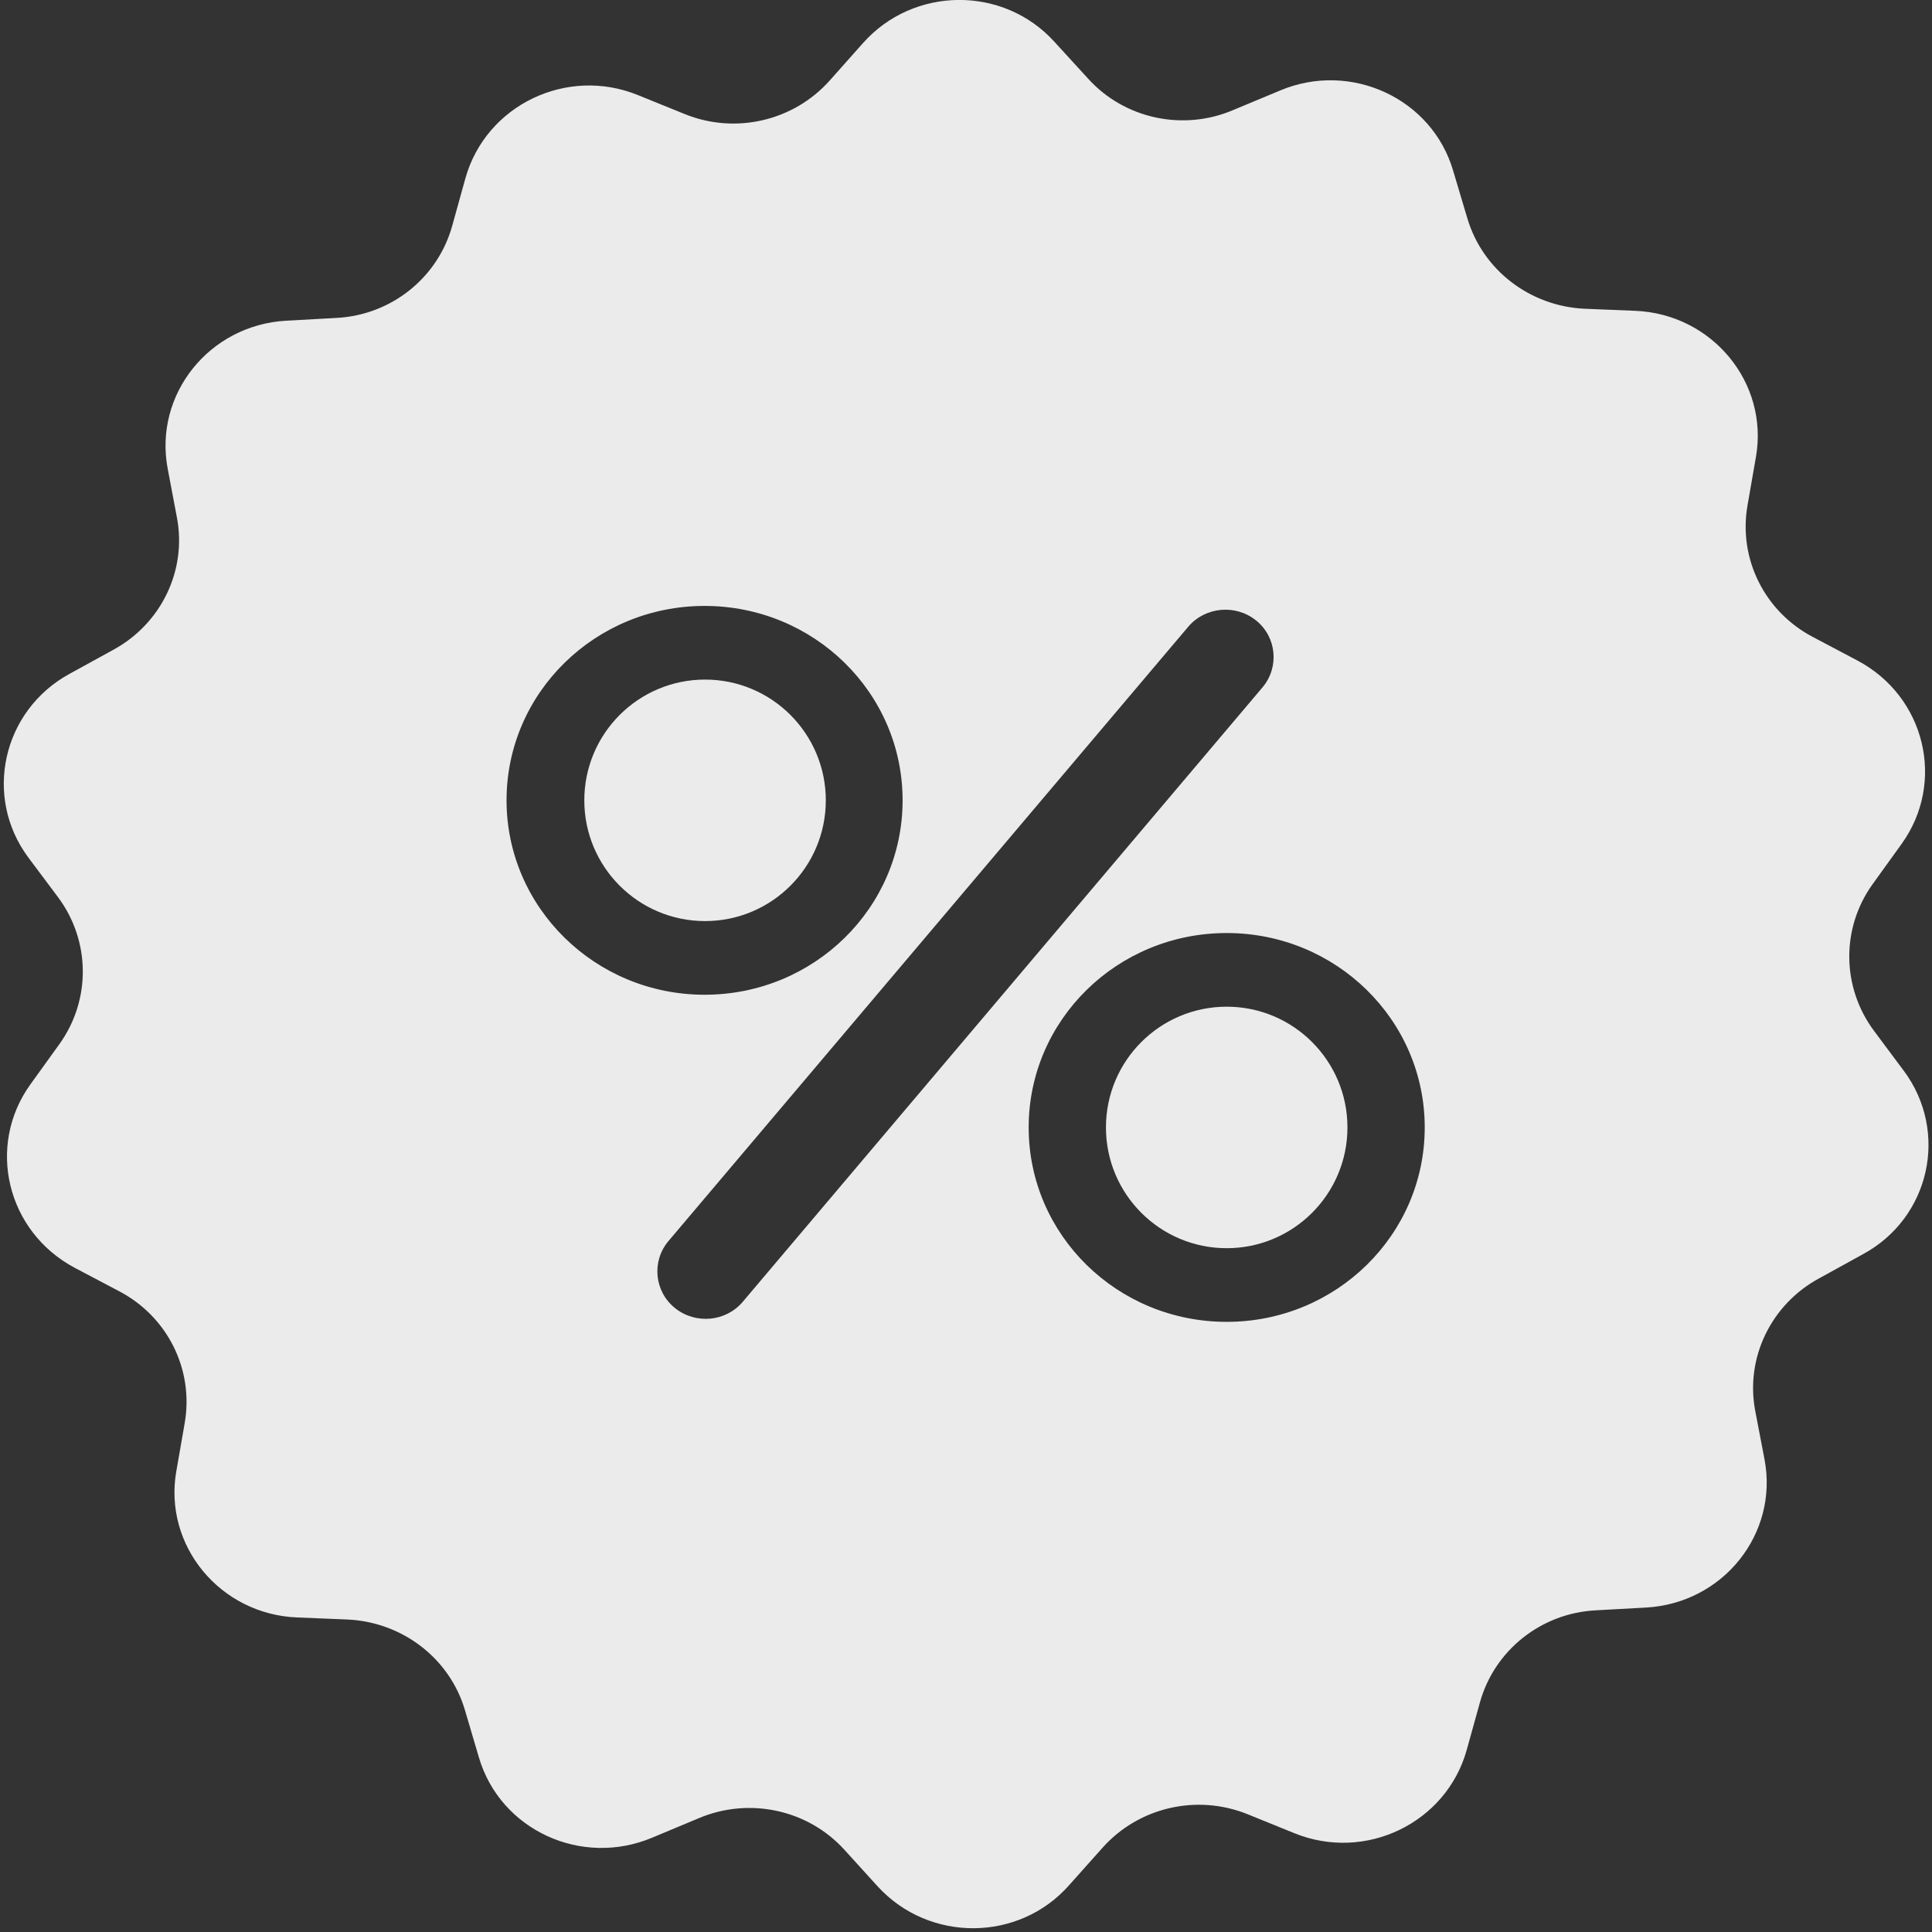 <svg xmlns="http://www.w3.org/2000/svg" width="16" height="16" viewBox="0 0 16 16">
    <rect x="0" y="0" width="16" height="16" fill="#333333" stroke="none"/>
    <g fill="#fff" fill-rule="evenodd" opacity=".9">
        <circle cx="5.839" cy="6.628" r="1"/>
        <circle cx="10.159" cy="9.337" r="1"/>
        <path d="M15.765 8.866l-.246-.33c-.267-.36-.274-.848-.01-1.215l.24-.333c.366-.51.196-1.22-.367-1.518l-.367-.194c-.4-.209-.62-.647-.543-1.09l.07-.402c.107-.615-.363-1.184-1-1.21l-.417-.017c-.453-.02-.846-.32-.973-.749l-.117-.392C11.86.814 11.185.503 10.6.75l-.384.16C9.8 1.089 9.312.985 9.01.65L8.732.346C8.31-.12 7.565-.116 7.145.359l-.273.307c-.3.337-.783.449-1.203.278L5.282.787c-.59-.239-1.257.085-1.427.687l-.11.396c-.12.432-.506.74-.96.763l-.416.023c-.637.036-1.097.612-.98 1.227l.076.402c.084.439-.13.88-.526 1.096l-.364.2C.02 5.885-.14 6.598.235 7.102l.247.33c.267.36.273.848.01 1.215l-.24.333C-.115 9.49.055 10.2.62 10.5l.366.193c.4.209.62.647.544 1.09l-.07.402c-.107.615.363 1.184 1 1.21l.416.017c.454.02.847.32.974.749l.116.393c.177.602.85.912 1.437.664l.383-.16c.417-.177.904-.073 1.207.261l.277.305c.426.464 1.17.46 1.586-.014l.274-.307c.3-.337.783-.448 1.203-.278l.387.157c.59.239 1.256-.085 1.426-.687l.11-.396c.12-.432.507-.74.96-.763l.417-.023c.637-.036 1.097-.611.98-1.227l-.077-.402c-.083-.438.13-.88.527-1.096l.363-.2c.557-.3.717-1.014.34-1.521zM4.195 6.628c0-.89.734-1.61 1.64-1.61.907 0 1.64.72 1.64 1.61 0 .89-.733 1.61-1.64 1.61-.906 0-1.64-.723-1.64-1.61zm1.957 4.152c-.14.167-.393.19-.563.052-.17-.137-.194-.386-.054-.553L9.84 5.191c.14-.166.393-.19.563-.052.17.137.193.386.053.553L6.152 10.78zm4.007.167c-.907 0-1.64-.72-1.64-1.61 0-.89.733-1.61 1.64-1.61.906 0 1.64.72 1.64 1.61 0 .89-.734 1.61-1.64 1.61z"/>
    </g>
</svg>
